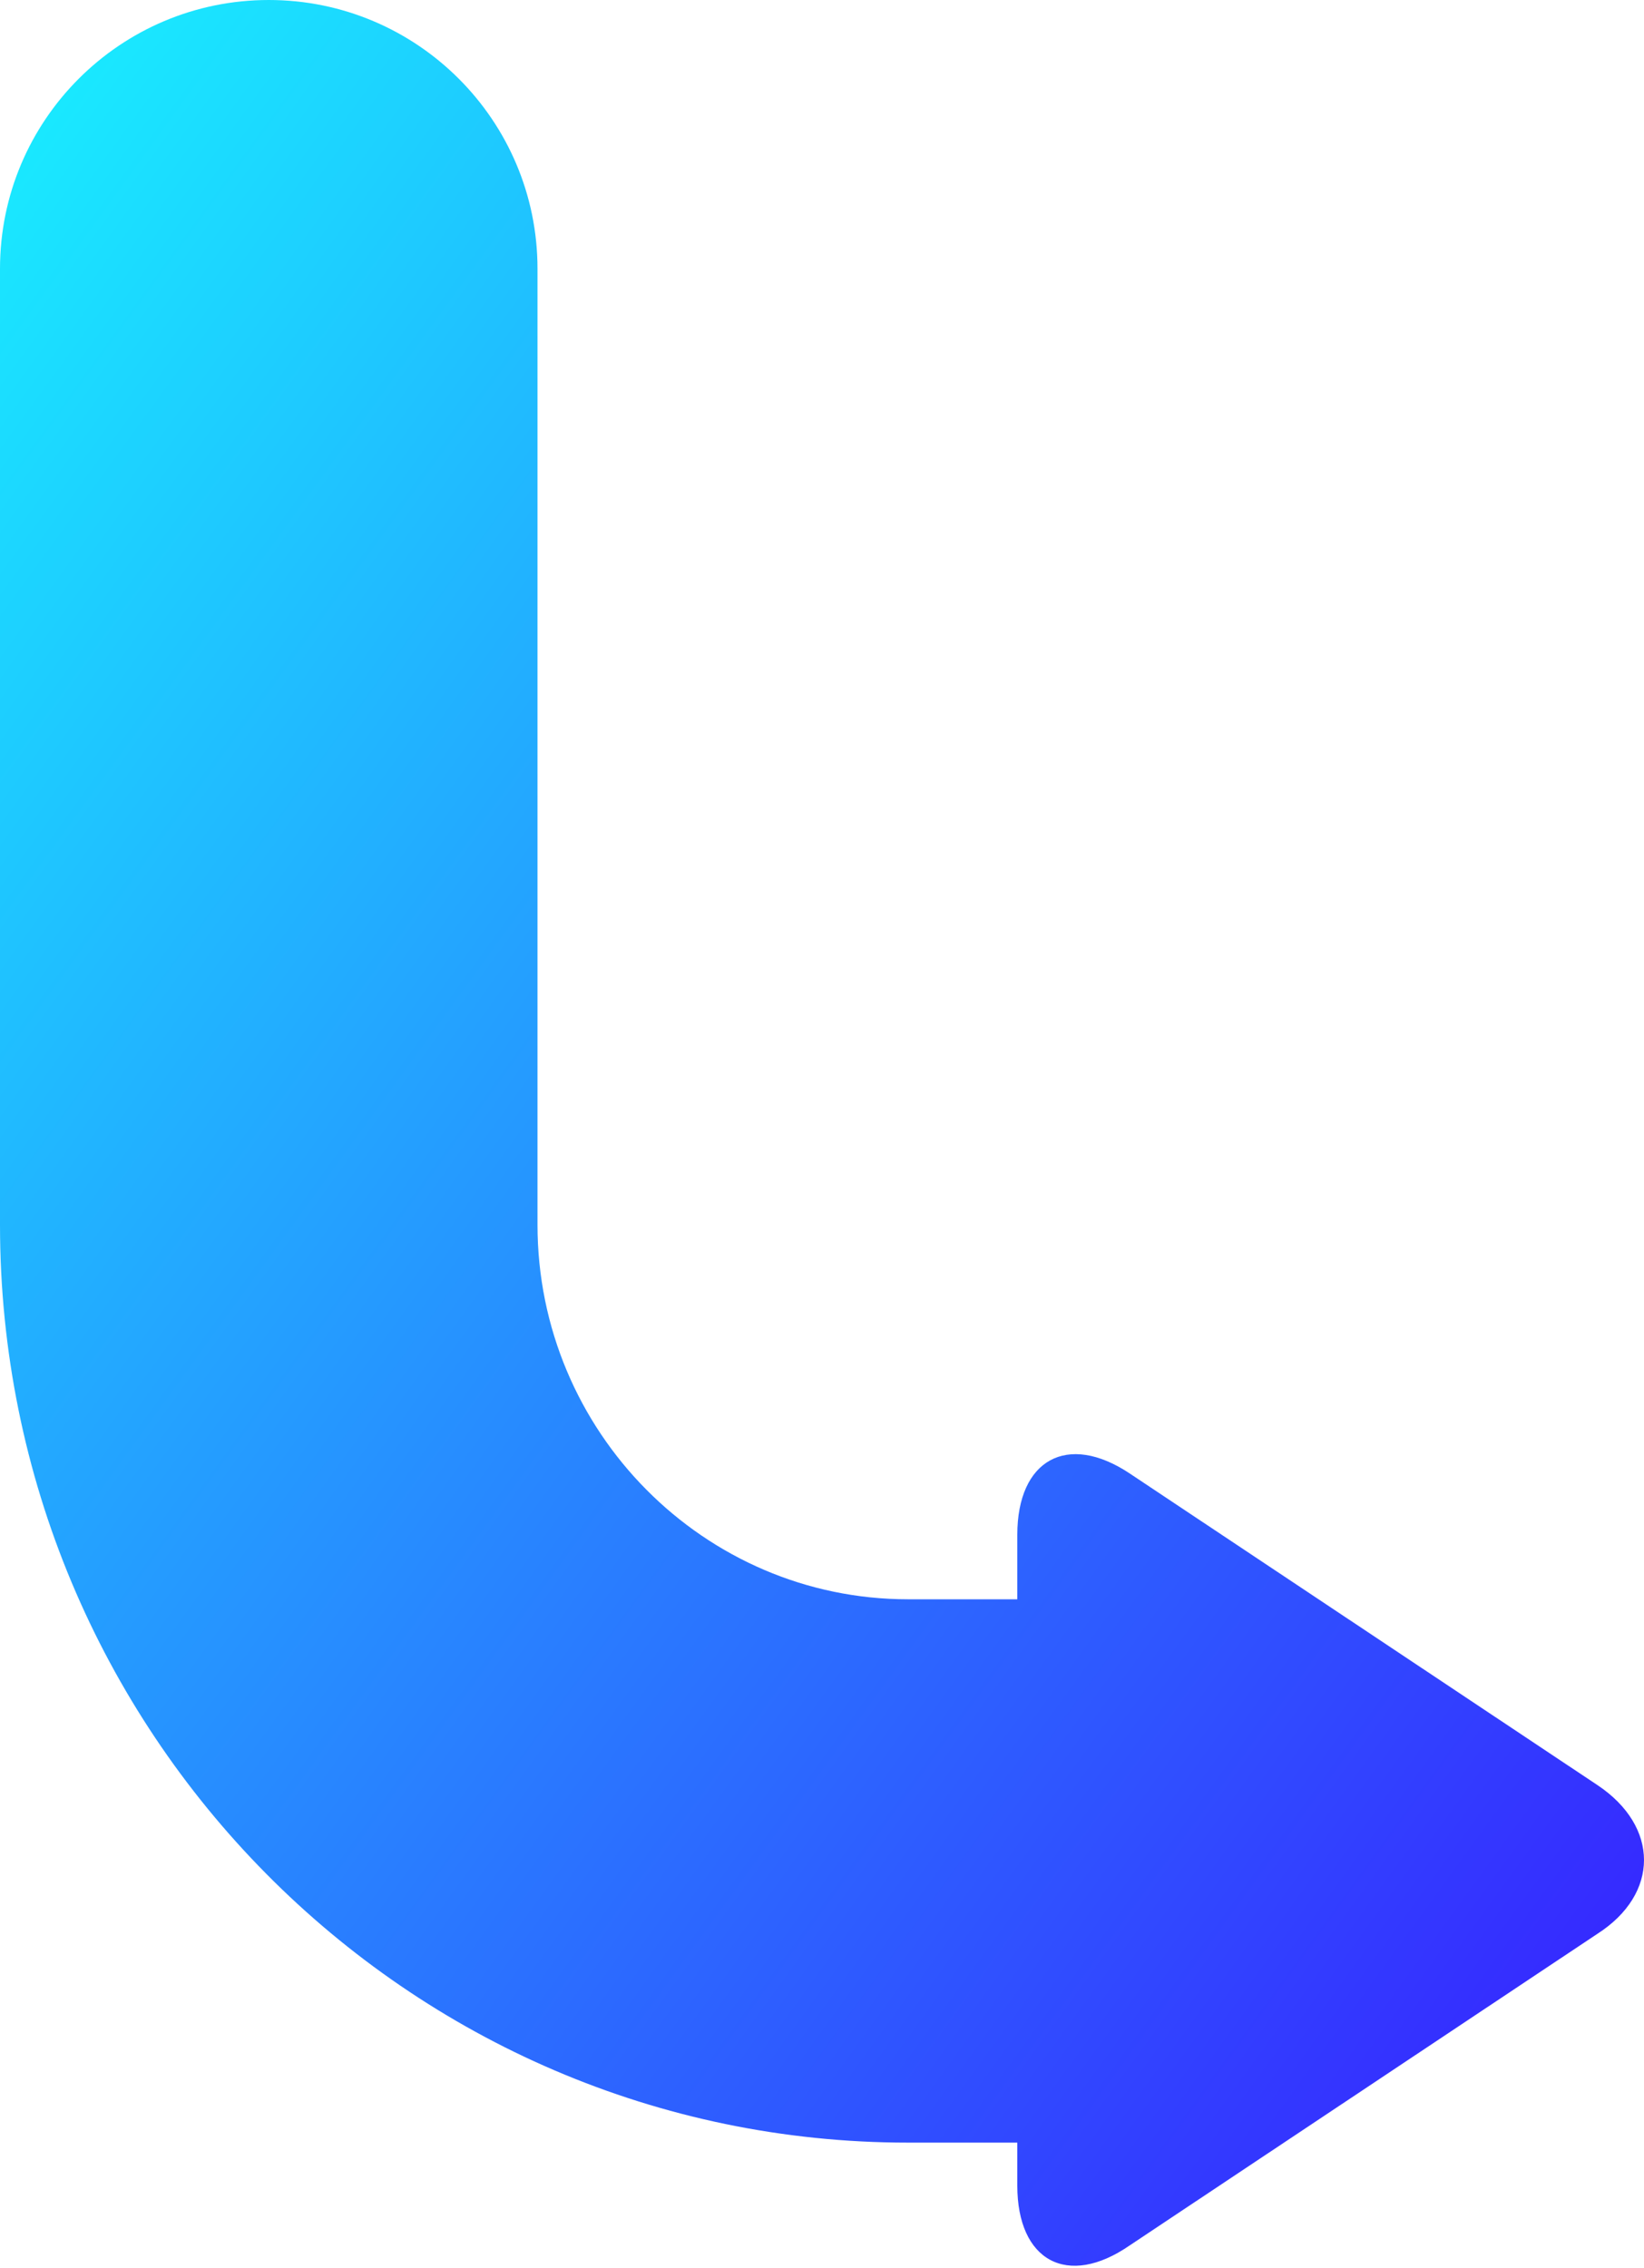 <svg width="153" height="211" viewBox="0 0 153 211" fill="none" xmlns="http://www.w3.org/2000/svg">
<path d="M94.676 203.35L94.676 199.352L84.501 199.352C37.87 199.352 6.5564e-06 161.081 9.10231e-06 113.956L1.39076e-05 25.011C1.46538e-05 11.198 11.198 3.96034e-07 25.011 8.84566e-07V8.84566e-07C38.825 1.3731e-06 50.023 11.198 50.023 25.011L50.023 113.956C50.023 133.234 65.566 148.8 84.501 148.8L94.676 148.8L94.676 142.802C94.676 135.805 99.339 133.234 105.132 137.09L148.655 166.079C154.448 169.934 154.448 176.218 148.655 179.93L105.132 208.919C99.339 212.918 94.676 210.347 94.676 203.35Z" fill="url(#paint0_linear_12_7510)"/>
<defs>
<linearGradient id="paint0_linear_12_7510" x1="1.52588e-05" y1="0" x2="200.426" y2="145.464" gradientUnits="userSpaceOnUse">
<stop stop-color="#18F1FF"/>
<stop offset="1" stop-color="#3818FF"/>
</linearGradient>
</defs>
</svg>
